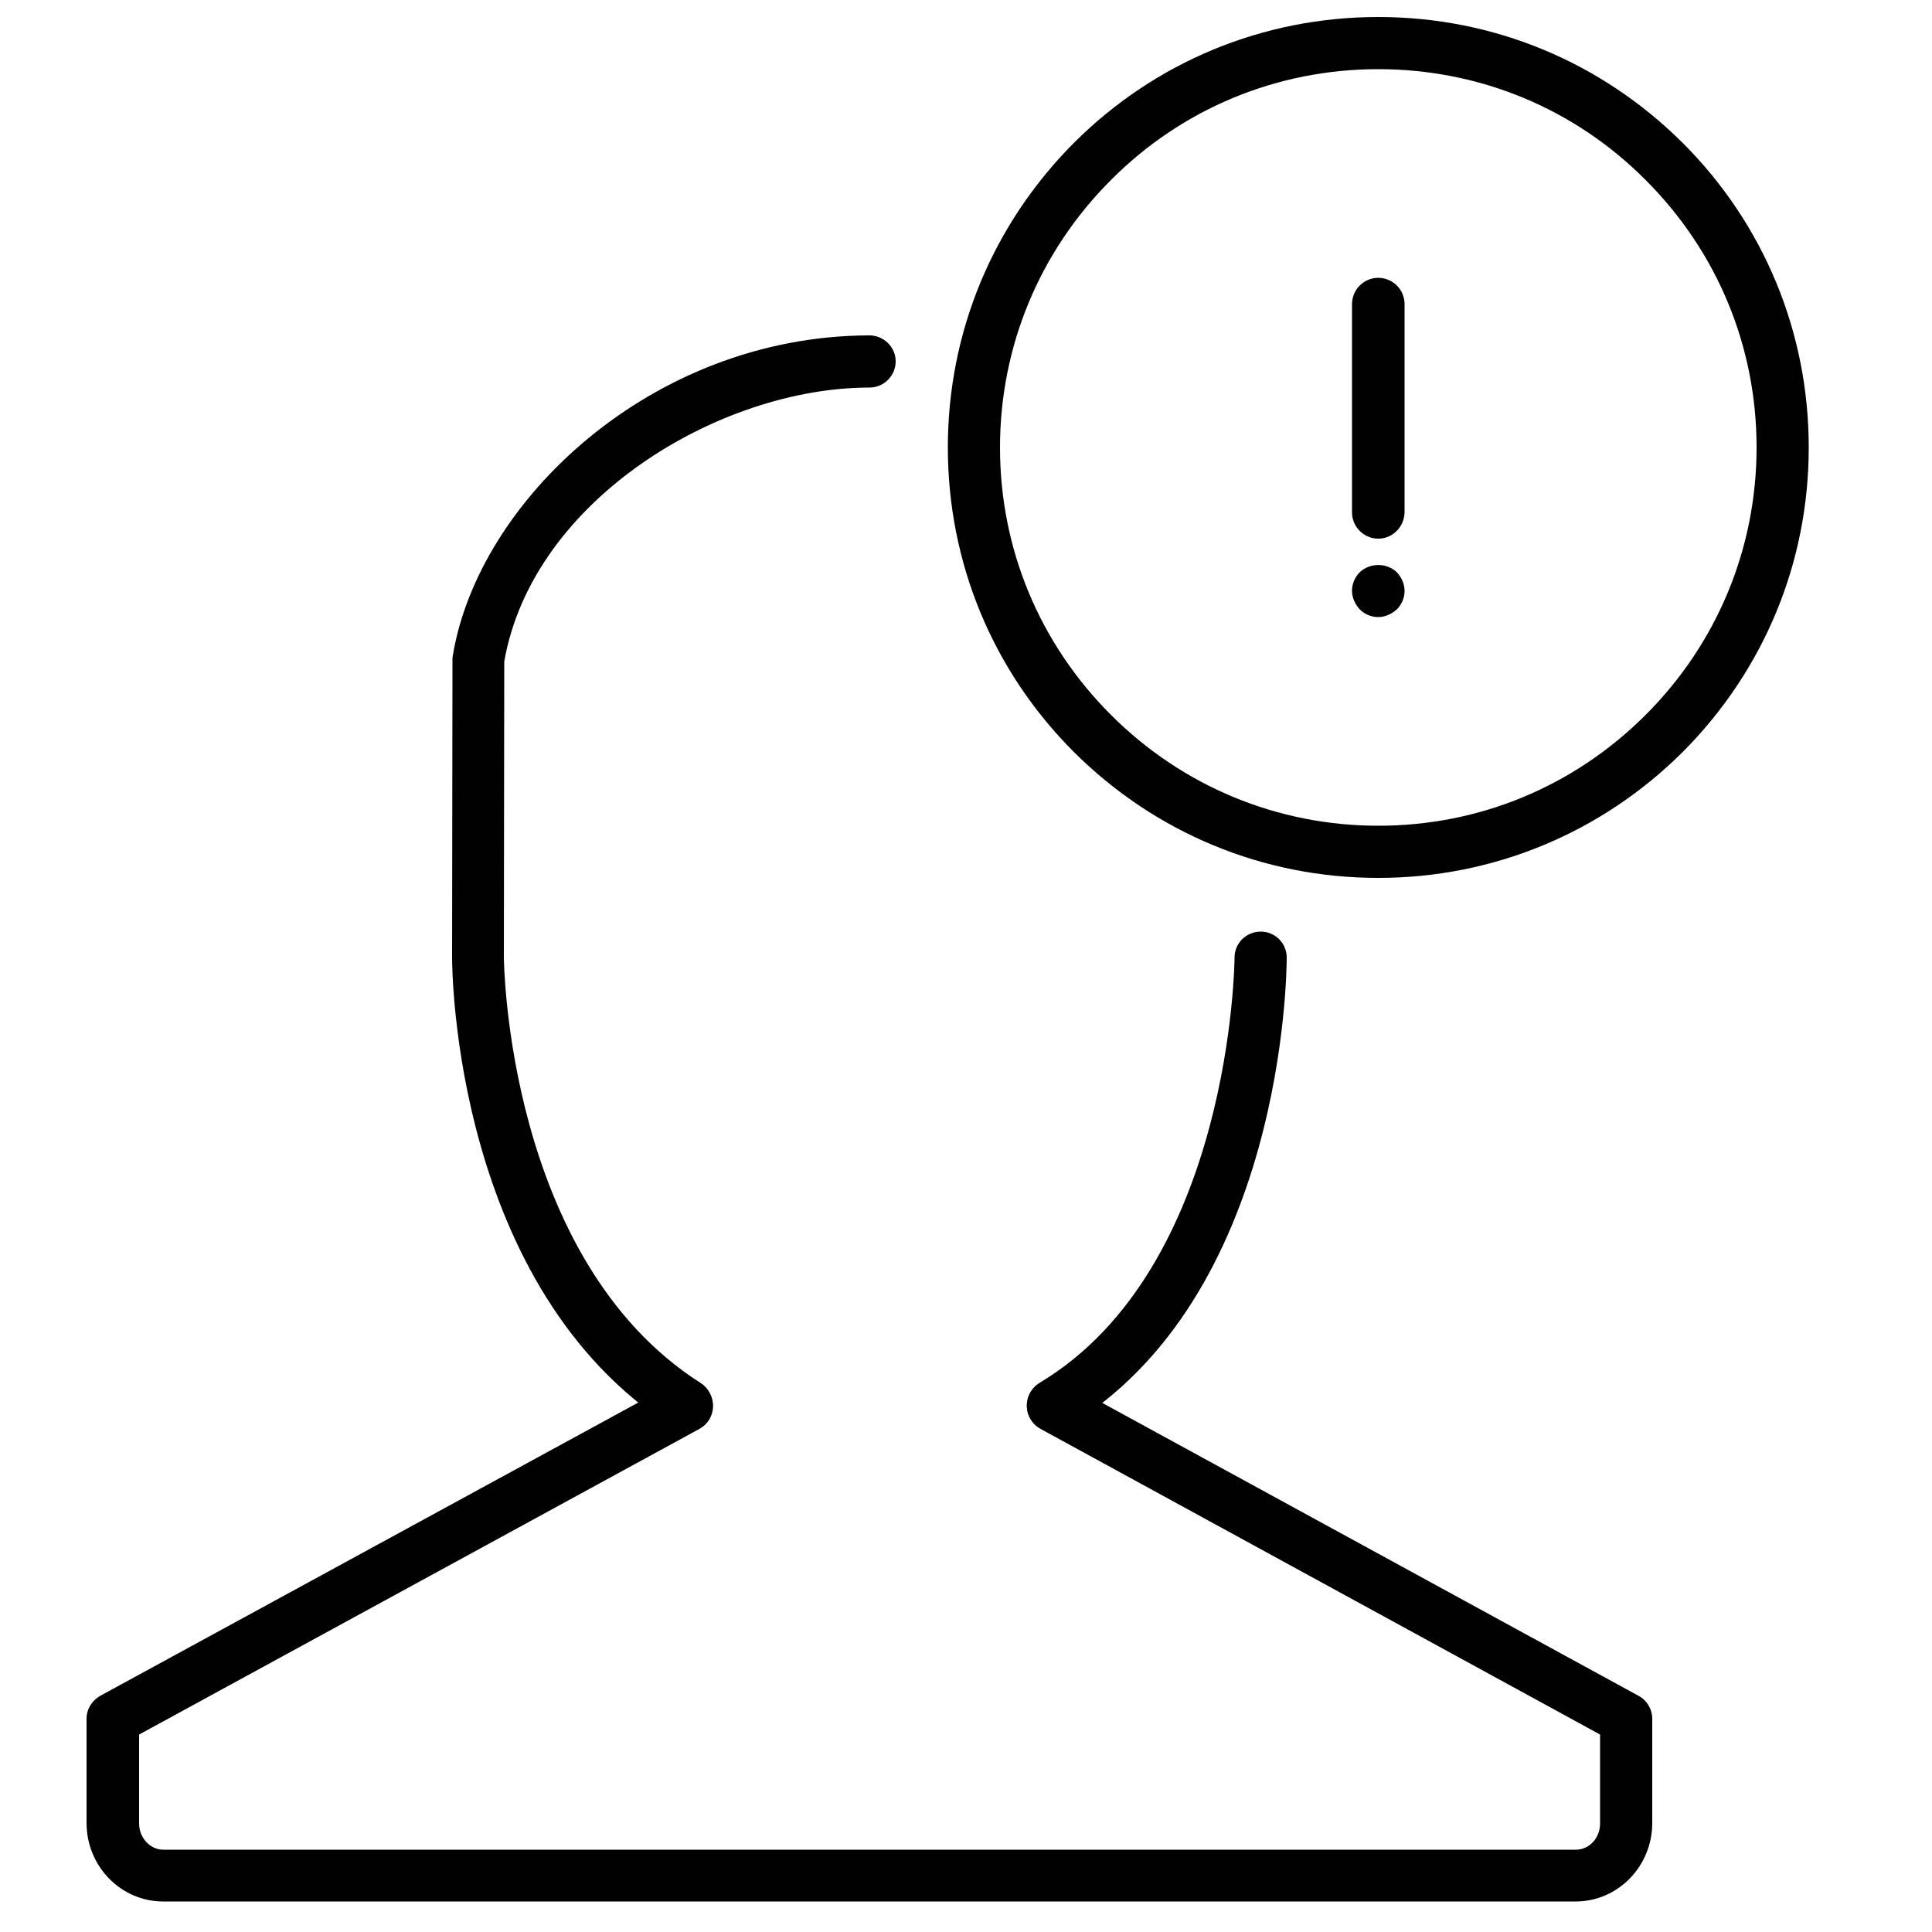 <?xml version="1.0" encoding="utf-8"?>
<!-- Generator: Adobe Illustrator 22.1.0, SVG Export Plug-In . SVG Version: 6.00 Build 0)  -->
<svg version="1.1" id="Layer_1" xmlns="http://www.w3.org/2000/svg" xmlns:xlink="http://www.w3.org/1999/xlink" x="0px" y="0px"
	 viewBox="0 0 500 500" style="enable-background:new 0 0 500 500;" xml:space="preserve">
<style type="text/css">
	.st0{fill:#010101;}
</style>
<g>
	<g>
		<path class="st0" d="M407.8,492.1H42.2c-10.9,0-19.8-9.1-19.8-20.3v-27c0-2.5,1.4-4.7,3.5-5.9l148.6-81c3.3-1.8,7.4-0.6,9.2,2.7
			c1.8,3.3,0.6,7.4-2.7,9.2l-145,79.1v23c0,3.7,2.8,6.8,6.3,6.8h365.5c3.5,0,6.3-3,6.3-6.8v-23l-144.8-79.1
			c-3.3-1.8-4.5-5.9-2.7-9.2c1.8-3.3,5.9-4.5,9.2-2.7l148.3,81c2.2,1.2,3.5,3.5,3.5,5.9v27C427.6,483,418.7,492.1,407.8,492.1z"/>
		<path class="st0" d="M177.7,370.5c-1.2,0-2.5-0.3-3.6-1.1c-56.5-36-57.1-118.1-57.1-121.6l0.1-77.1c0-0.4,0-0.7,0.1-1.1
			c6.6-39.9,51.3-82.5,107.4-82.8c3.9-0.2,7.2,2.9,7.2,6.7v0c0,3.7-3,6.8-6.8,6.8c-38.9,0-87.2,29.1-94.5,70.9l-0.1,76.5
			c0,0.8,0.7,78.2,50.9,110.2c3.1,2,4.1,6.2,2.1,9.3C182.1,369.4,180,370.5,177.7,370.5z"/>
		<path class="st0" d="M272.5,370.5c-2.3,0-4.5-1.2-5.8-3.3c-1.9-3.2-0.9-7.3,2.3-9.3c49.8-29.8,50.5-109.3,50.5-110.1
			c0-3.7,3-6.7,6.8-6.7c0,0,0,0,0,0c3.7,0,6.7,3,6.7,6.7c0,3.6-0.6,88-57.1,121.7C274.9,370.2,273.7,370.5,272.5,370.5z"/>
	</g>
	<g>
		<path class="st0" d="M356.7,227.2c-29.8,0-57.7-11.6-78.8-32.6c-21-21-32.6-49-32.6-78.8c0-29.8,11.6-57.7,32.6-78.8
			c21-21,49-32.6,78.8-32.6c29.8,0,57.7,11.6,78.8,32.6l0,0l0,0c21,21,32.6,49,32.6,78.8c0,29.8-11.6,57.7-32.6,78.8
			C414.4,215.6,386.4,227.2,356.7,227.2z M356.7,17.9c-26.2,0-50.8,10.2-69.2,28.7c-18.5,18.5-28.7,43.1-28.7,69.2
			c0,26.2,10.2,50.7,28.7,69.2c18.5,18.5,43.1,28.7,69.2,28.7c26.2,0,50.7-10.2,69.2-28.7c18.5-18.5,28.7-43.1,28.7-69.2
			c0-26.2-10.2-50.7-28.7-69.2l0,0C407.4,28,382.8,17.9,356.7,17.9z"/>
		<path class="st0" d="M356.7,159.7c-1.8,0-3.5-0.7-4.8-2c-1.2-1.3-2-3-2-4.8c0-1.8,0.7-3.5,2-4.8c2.6-2.5,7-2.5,9.6,0
			c1.2,1.3,2,3,2,4.8c0,1.8-0.7,3.5-2,4.8C360.2,158.9,358.4,159.7,356.7,159.7z"/>
		<path class="st0" d="M356.7,139.4c-3.7,0-6.8-3-6.8-6.8V78.7c0-3.7,3-6.8,6.8-6.8c3.7,0,6.8,3,6.8,6.8v53.9
			C363.4,136.4,360.4,139.4,356.7,139.4z"/>
	</g>
</g>
</svg>
